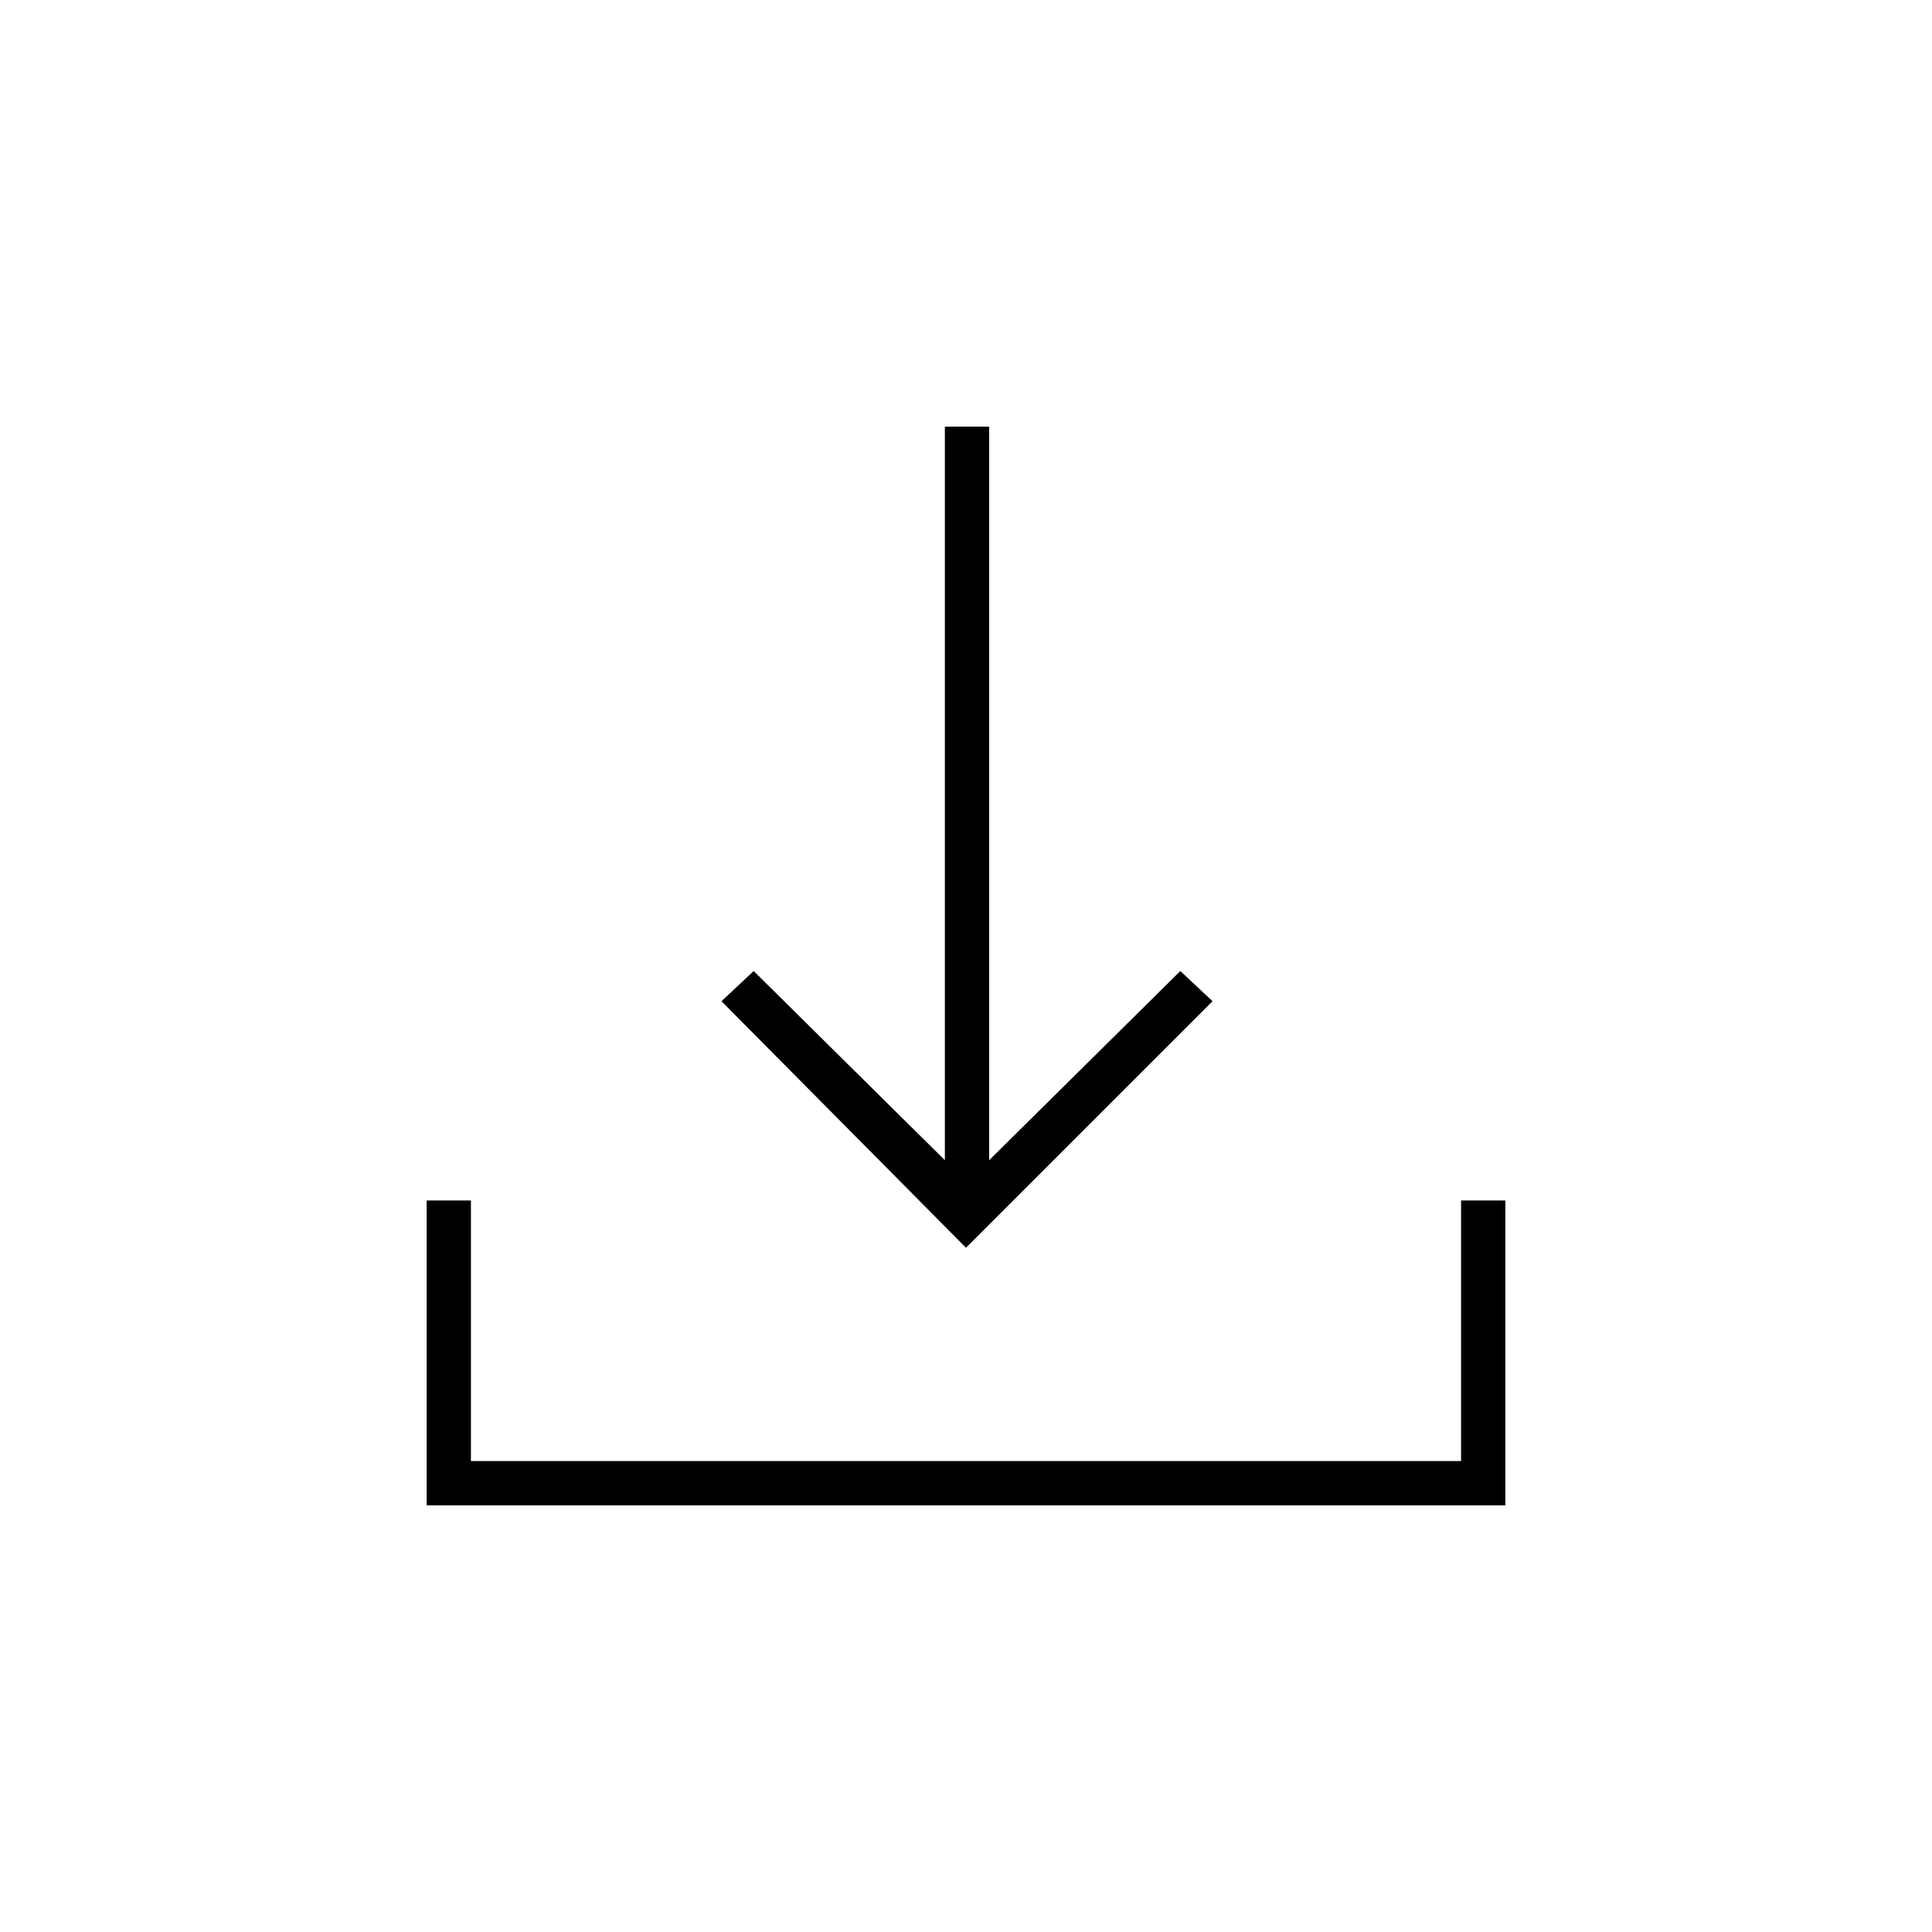 <svg xmlns="http://www.w3.org/2000/svg" height="48" viewBox="0 -960 960 960" width="48"><path d="M480-340 358.5-462.5l16-15 95 94V-748h22v364.5l95-94 16 15L480-340ZM212-212v-151.5h22V-234h492v-129.5h22V-212H212Z"/></svg>
